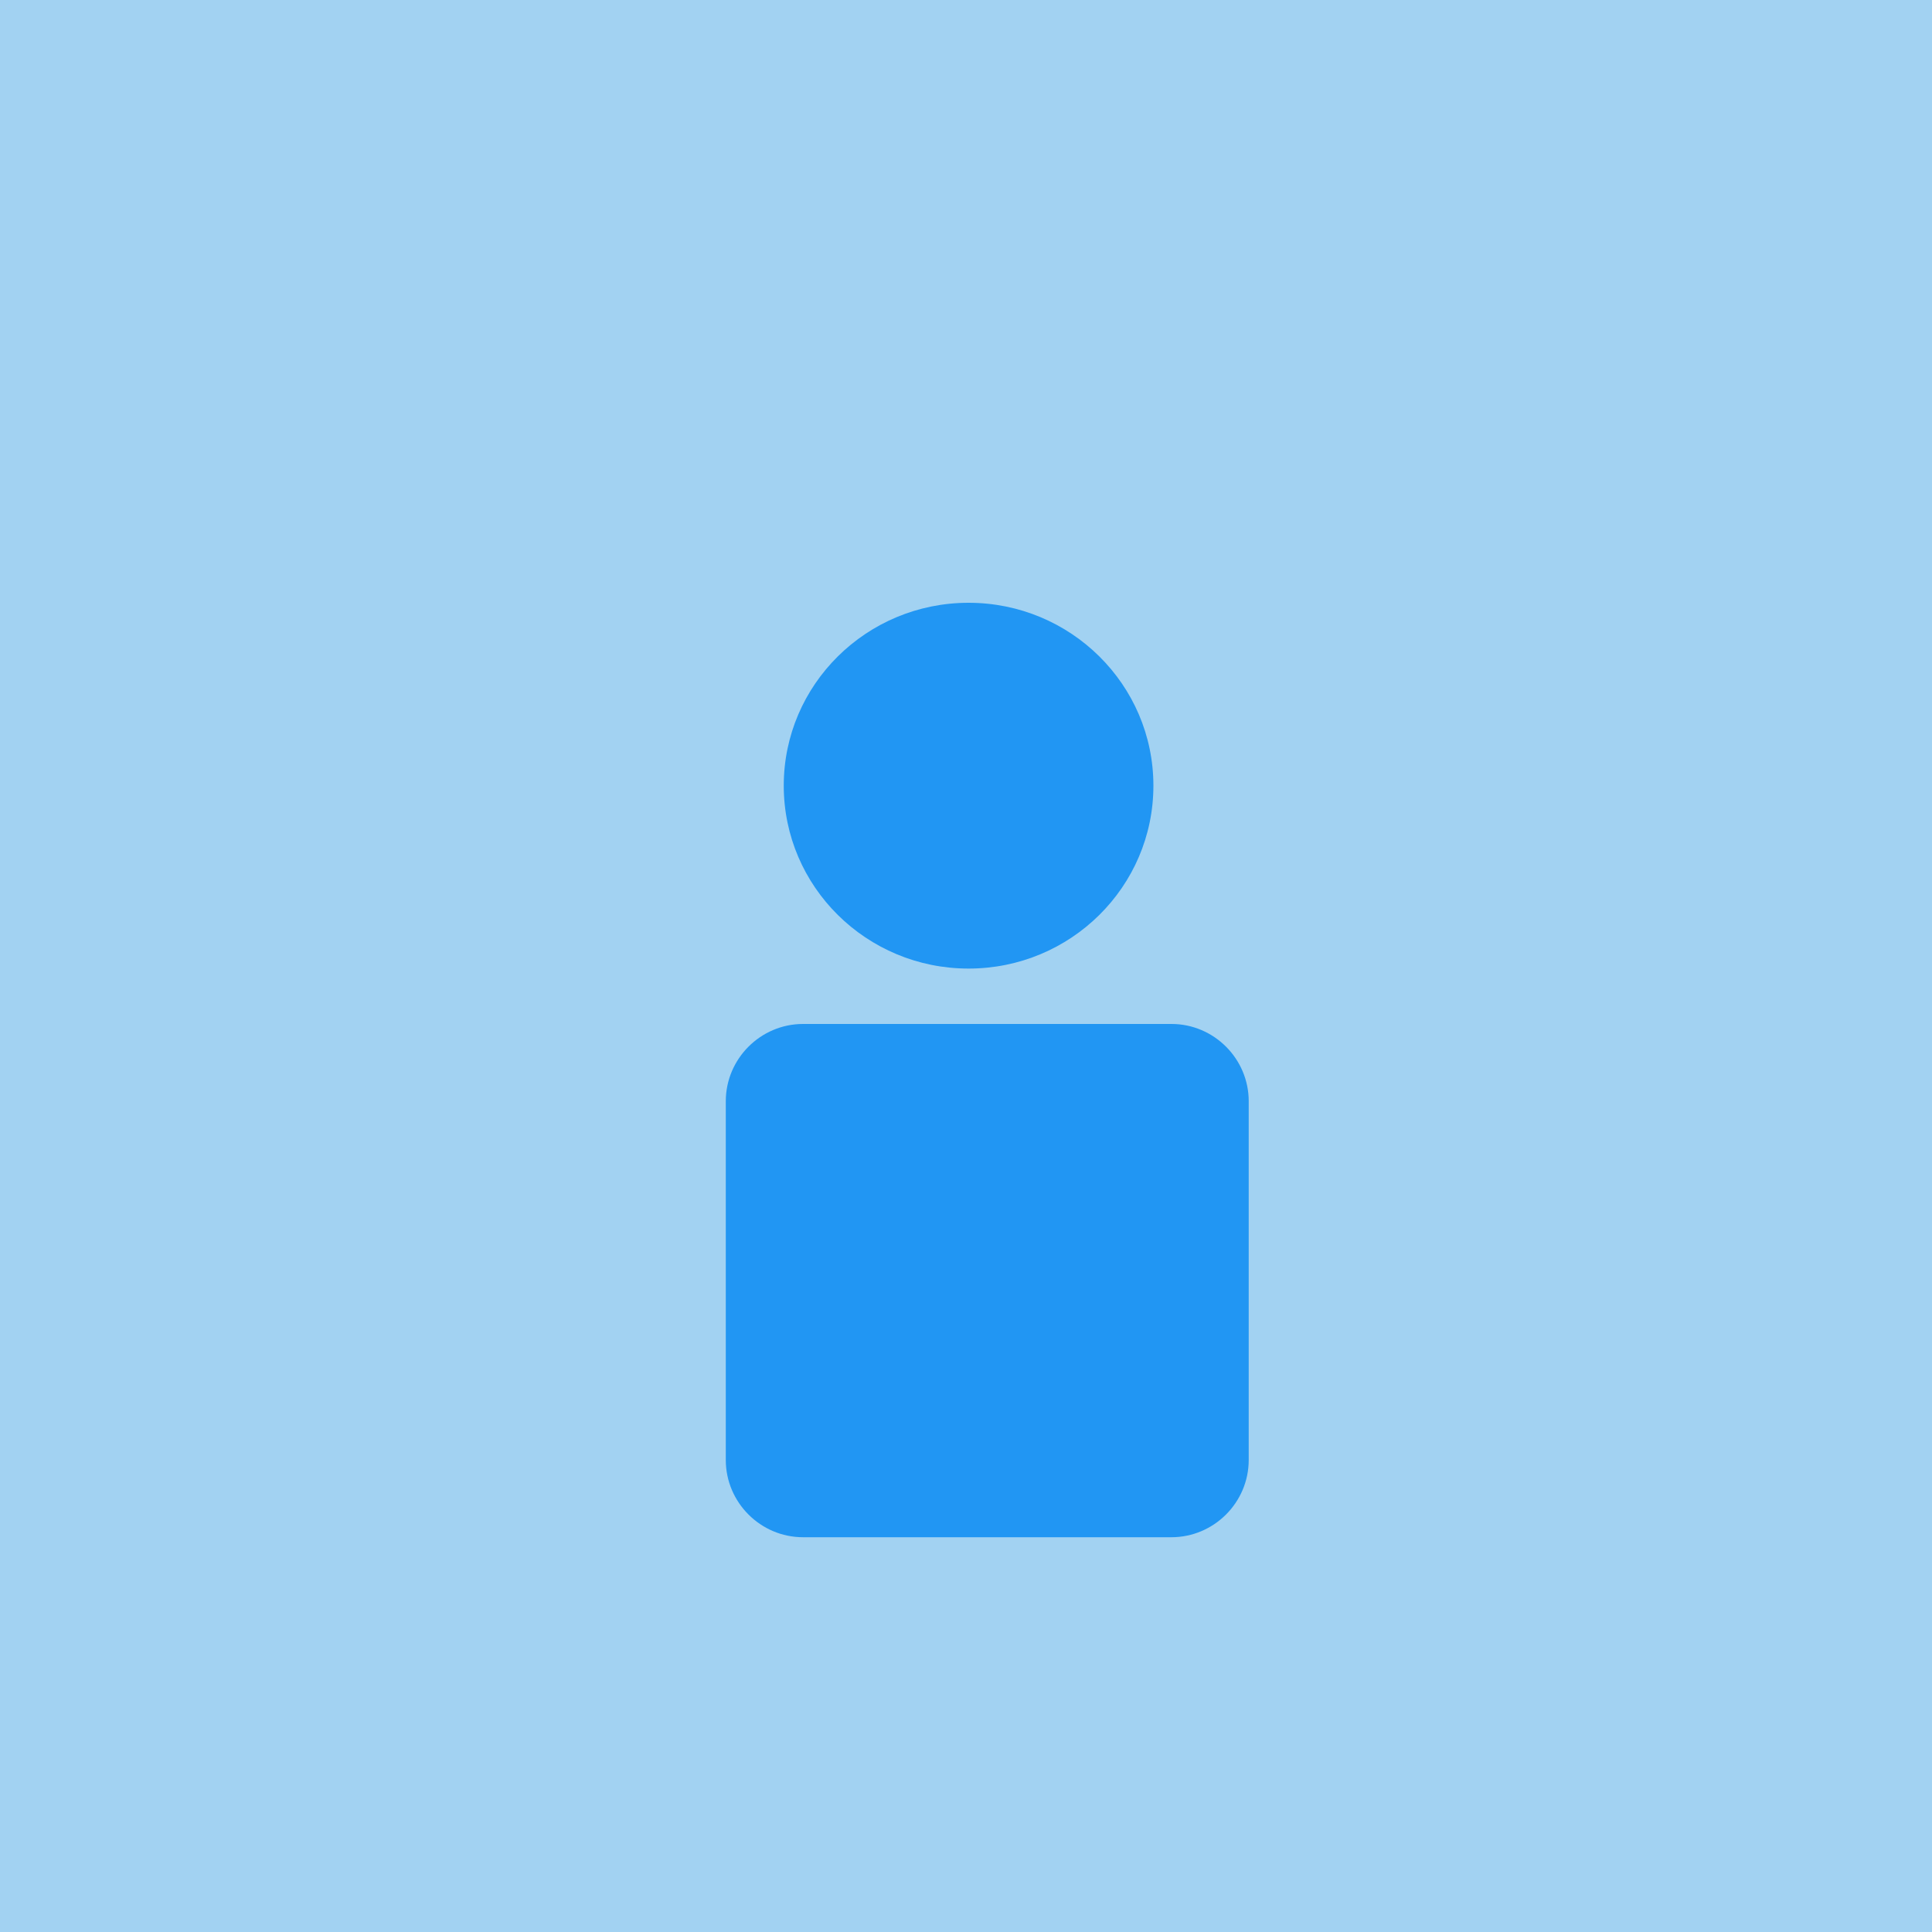 <?xml version="1.0" encoding="utf-8"?>
<!-- Generator: Adobe Illustrator 19.0.0, SVG Export Plug-In . SVG Version: 6.00 Build 0)  -->
<svg version="1.1" id="Layer_1" xmlns="http://www.w3.org/2000/svg" xmlns:xlink="http://www.w3.org/1999/xlink" x="0px" y="0px"
	 viewBox="0 0 300 300" style="enable-background:new 0 0 300 300;" xml:space="preserve">
<style type="text/css">
	.st0{fill:#A2D2F2;}
	.st1{fill:#2196F3;}
</style>
<rect id="XMLID_1_" class="st0" width="300" height="300"/>
<ellipse id="XMLID_2_" class="st0" cx="150.1" cy="130.1" rx="101" ry="100.8"/>
<ellipse id="XMLID_3_" class="st1" cx="150.4" cy="122" rx="28.7" ry="28.4"/>
<path id="XMLID_4_" class="st1" d="M181.9,238.7h-57.2c-6.6,0-12-5.4-12-12V171c0-6.6,5.4-12,12-12h57.2c6.6,0,12,5.4,12,12v55.7
	C193.9,233.3,188.5,238.7,181.9,238.7z"/>
</svg>
